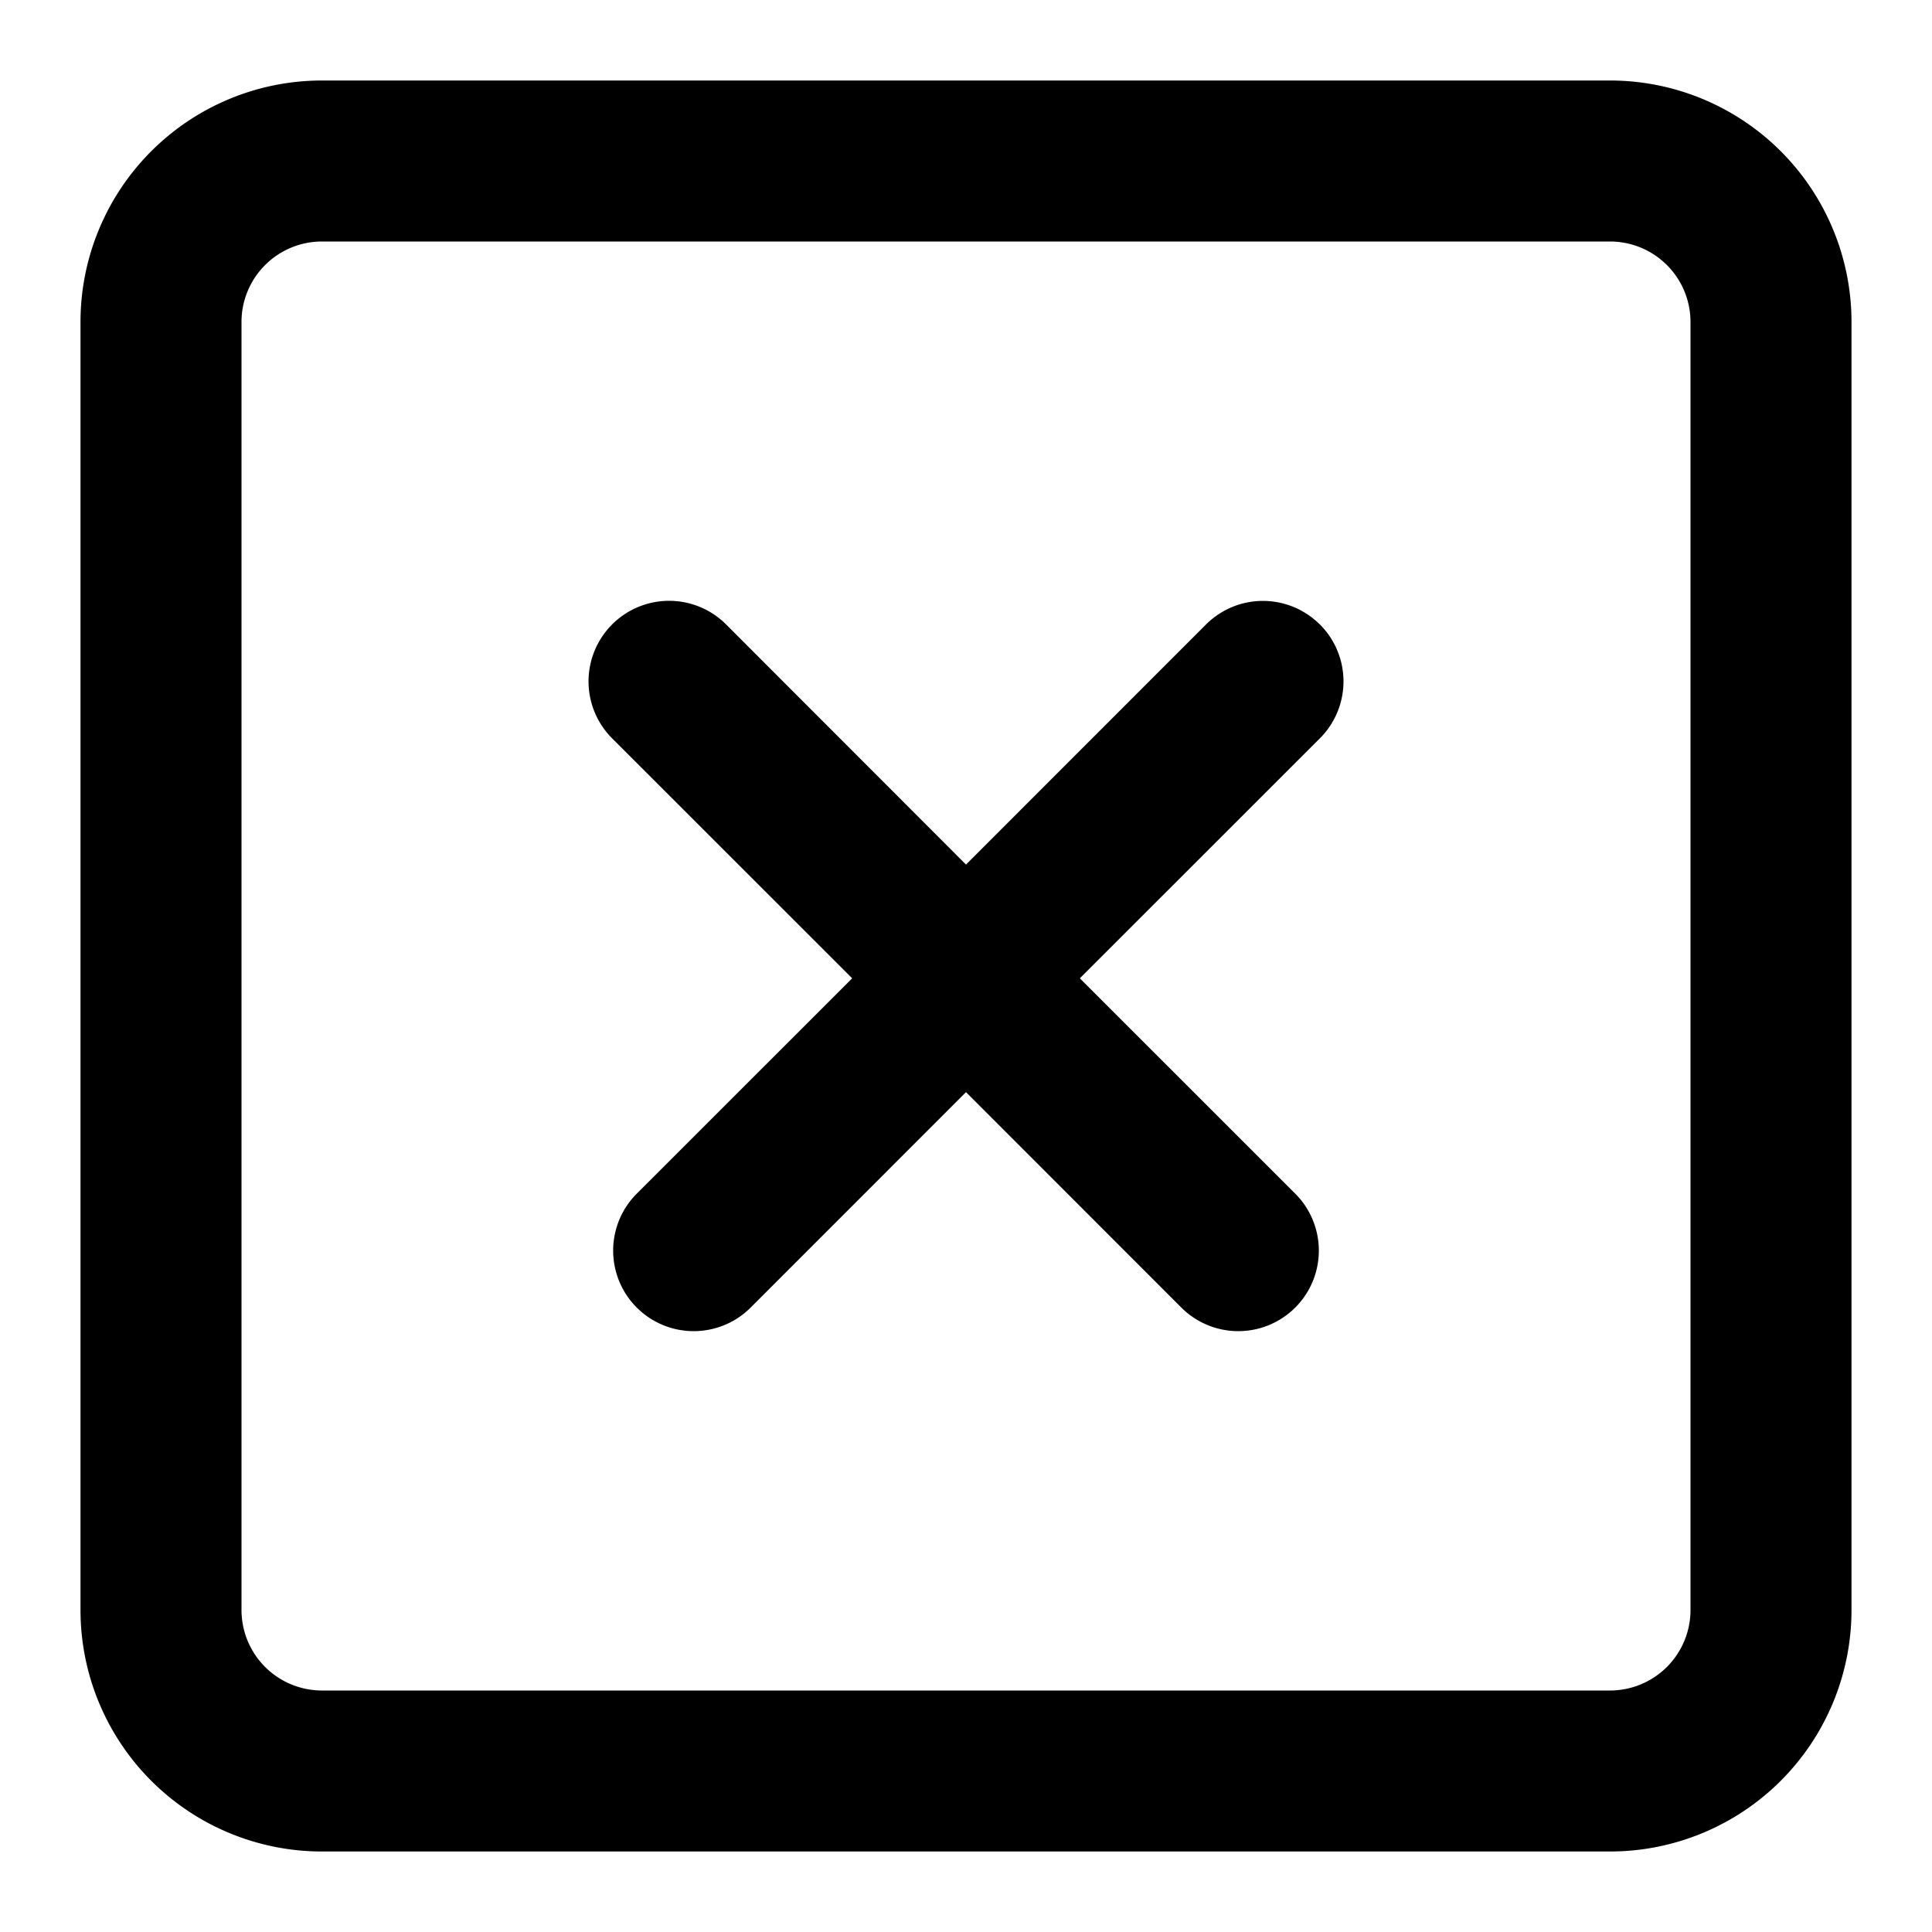 <svg width="24" height="24" fill="none" xmlns="http://www.w3.org/2000/svg"><path d="M16.396 7.757a1 1 0 010 1.415l-2.982 2.981 2.676 2.675a1 1 0 11-1.415 1.415L12 13.567l-2.675 2.676a1 1 0 01-1.415-1.415l2.676-2.675-2.982-2.981A1 1 0 119.02 7.757L12 10.74l2.981-2.982a1 1 0 011.415 0z" fill="currentColor"/><path fill-rule="evenodd" clip-rule="evenodd" d="M4 1a3 3 0 00-3 3v16a3 3 0 003 3h16a3 3 0 003-3V4a3 3 0 00-3-3H4zm16 2H4a1 1 0 00-1 1v16a1 1 0 001 1h16a1 1 0 001-1V4a1 1 0 00-1-1z" fill="currentColor"/></svg>
